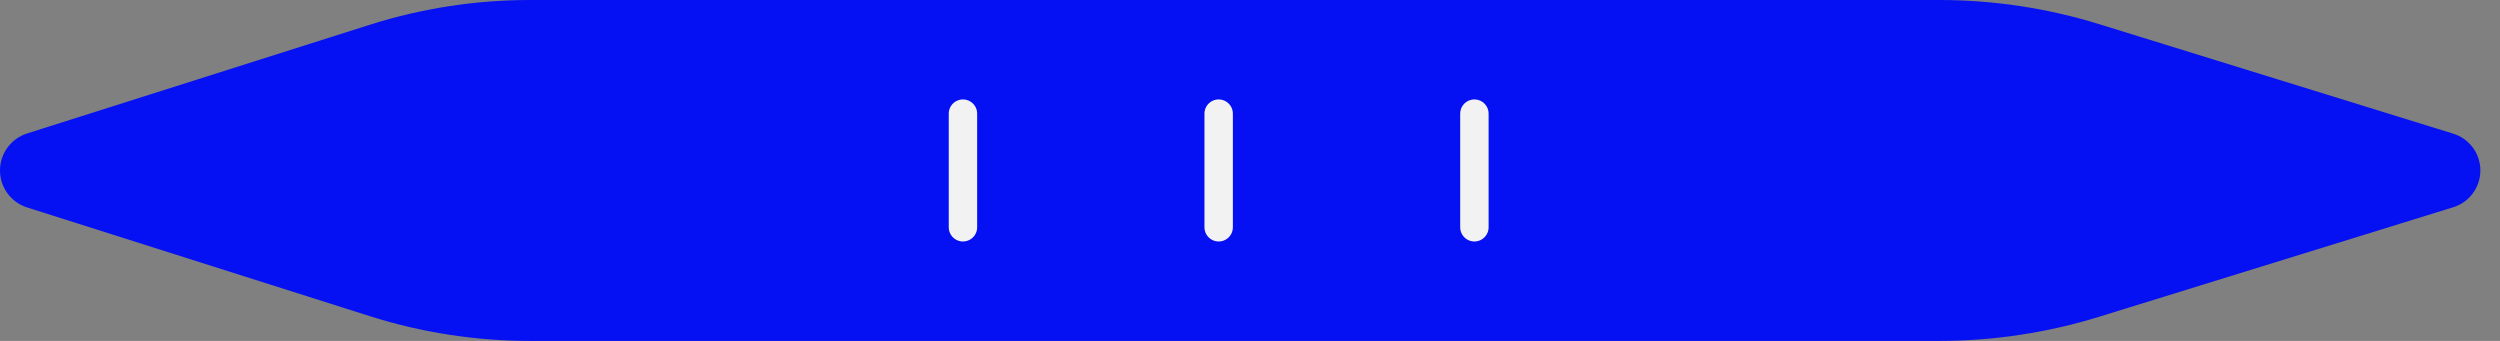 <svg width="88" height="12" viewBox="0 0 88 12" fill="none" xmlns="http://www.w3.org/2000/svg">
<rect x="0" y="0" width="88" height="12" fill="#808080" stroke="none"/>
<path d="M87.309 6C87.309 5.405 86.921 4.88 86.353 4.705L73.89 0.85C72.067 0.287 70.17 0 68.263 0H18.651C16.738 0 14.836 0.294 13.012 0.873L0.953 4.698C0.386 4.878 0 5.405 0 6C0 6.595 0.386 7.122 0.953 7.302L13.012 11.127C14.836 11.706 16.738 12 18.651 12H68.263C70.17 12 72.067 11.713 73.89 11.15L86.353 7.295C86.921 7.12 87.309 6.595 87.309 6Z" fill="#0511F2"/>
<mask id="mask0_1_6097" style="mask-type:alpha" maskUnits="userSpaceOnUse" x="15" y="0" width="55" height="12">
<rect x="16.397" y="0.5" width="53.002" height="11" fill="#D9D9D9" stroke="#D9D9D9"/>
</mask>
<g mask="url(#mask0_1_6097)">
<path d="M33.896 4L33.896 8" stroke="#F2F2F2" stroke-linecap="round"/>
<path d="M42.897 4L42.897 8" stroke="#F2F2F2" stroke-linecap="round"/>
<path d="M51.899 4L51.899 8" stroke="#F2F2F2" stroke-linecap="round"/>
</g>
</svg>
